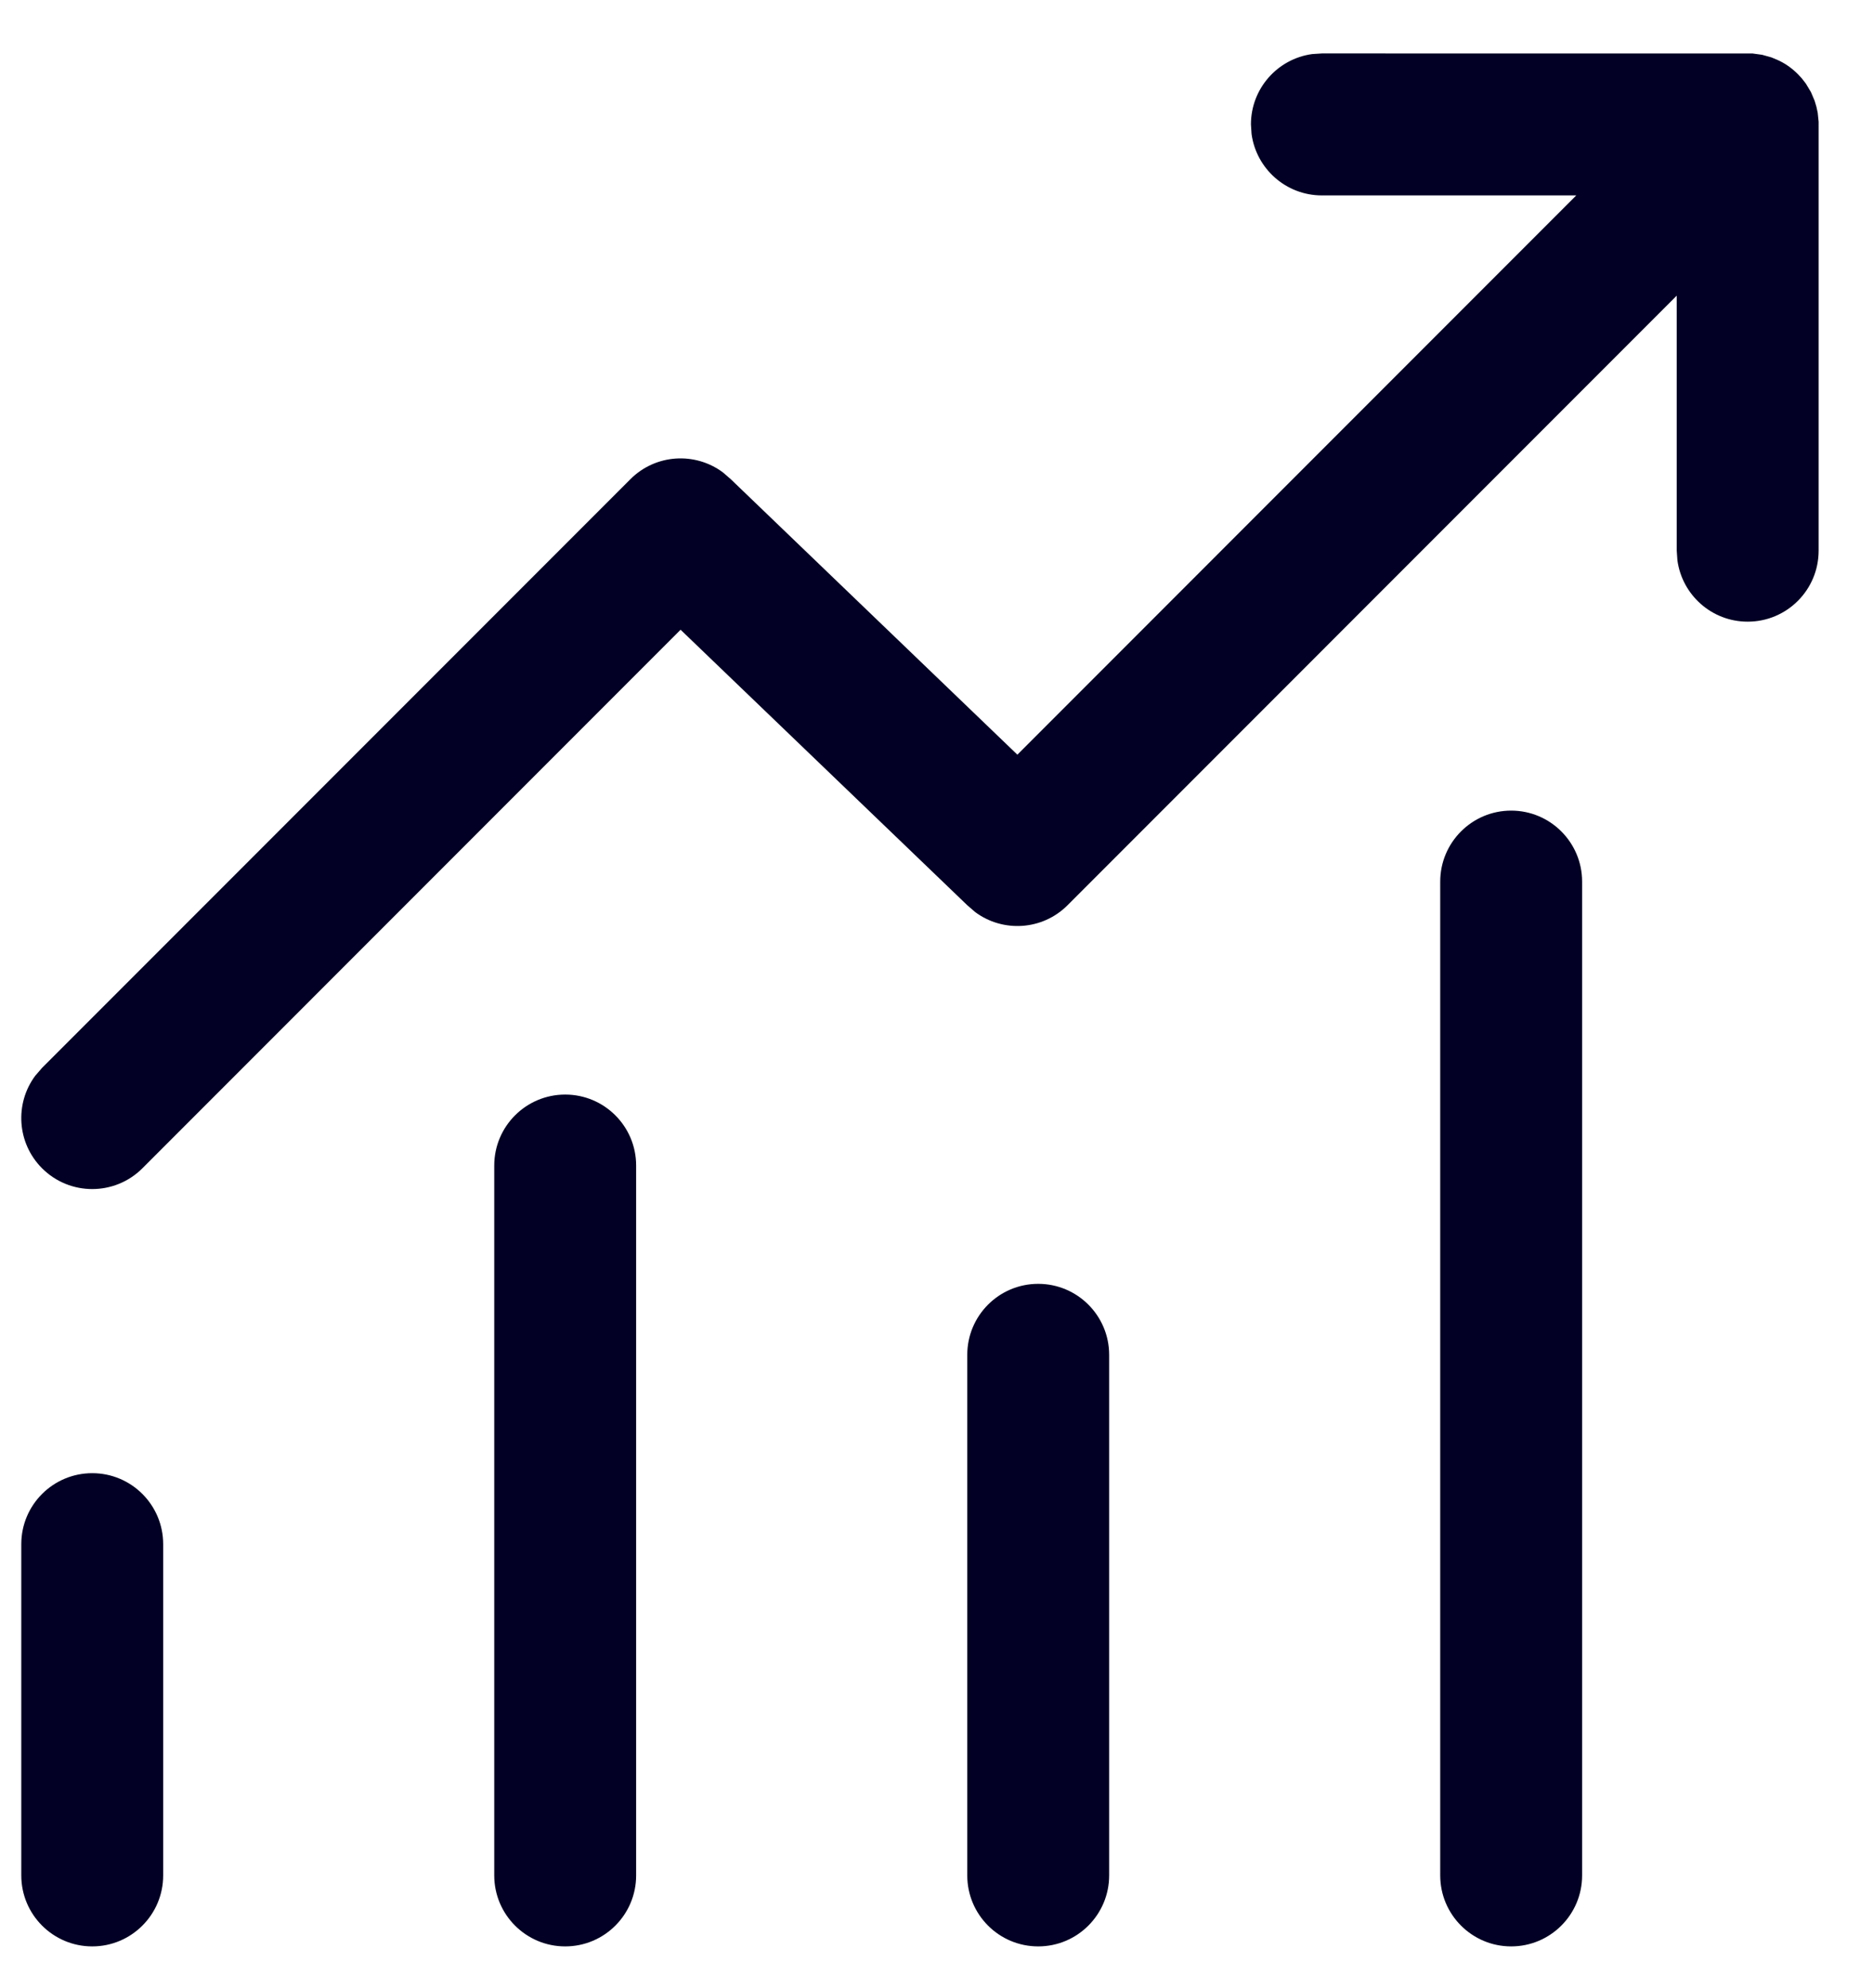 <svg width="33" height="35" viewBox="0 0 33 35" fill="none" xmlns="http://www.w3.org/2000/svg">
<path d="M23.29 0.941L30.88 0.942L31.047 0.965L31.211 1.011L31.312 1.053C31.444 1.111 31.567 1.196 31.676 1.305L31.744 1.378L31.817 1.472L31.907 1.622L31.971 1.773L32.003 1.88L32.026 1.986L32.042 2.143L32.042 9.697C32.042 10.387 31.483 10.947 30.792 10.947C30.16 10.947 29.637 10.477 29.554 9.867L29.542 9.697L29.542 5.206L18.809 15.94C18.366 16.384 17.671 16.424 17.182 16.061L17.042 15.94L11.991 11.089L2.509 20.572C2.021 21.06 1.229 21.06 0.741 20.572C0.297 20.128 0.257 19.433 0.62 18.944L0.741 18.804L11.107 8.438C11.551 7.994 12.245 7.954 12.735 8.317L12.875 8.438L17.925 13.289L27.772 3.441H23.29C22.657 3.441 22.134 2.97 22.051 2.36L22.04 2.191C22.04 1.558 22.51 1.035 23.12 0.952L23.29 0.941ZM1.625 25.941C2.315 25.941 2.875 26.5 2.875 27.191V33.024C2.875 33.714 2.315 34.274 1.625 34.274C0.935 34.274 0.375 33.714 0.375 33.024V27.191C0.375 26.5 0.935 25.941 1.625 25.941ZM11.208 20.524C11.208 19.834 10.649 19.274 9.958 19.274C9.268 19.274 8.708 19.834 8.708 20.524V33.024C8.708 33.714 9.268 34.274 9.958 34.274C10.649 34.274 11.208 33.714 11.208 33.024V20.524ZM18.292 22.607C18.982 22.607 19.542 23.167 19.542 23.857V33.024C19.542 33.714 18.982 34.274 18.292 34.274C17.601 34.274 17.042 33.714 17.042 33.024V23.857C17.042 23.167 17.601 22.607 18.292 22.607ZM27.875 15.524C27.875 14.834 27.315 14.274 26.625 14.274C25.935 14.274 25.375 14.834 25.375 15.524V33.024C25.375 33.714 25.935 34.274 26.625 34.274C27.315 34.274 27.875 33.714 27.875 33.024V15.524Z" fill="#020024"/>
</svg>
